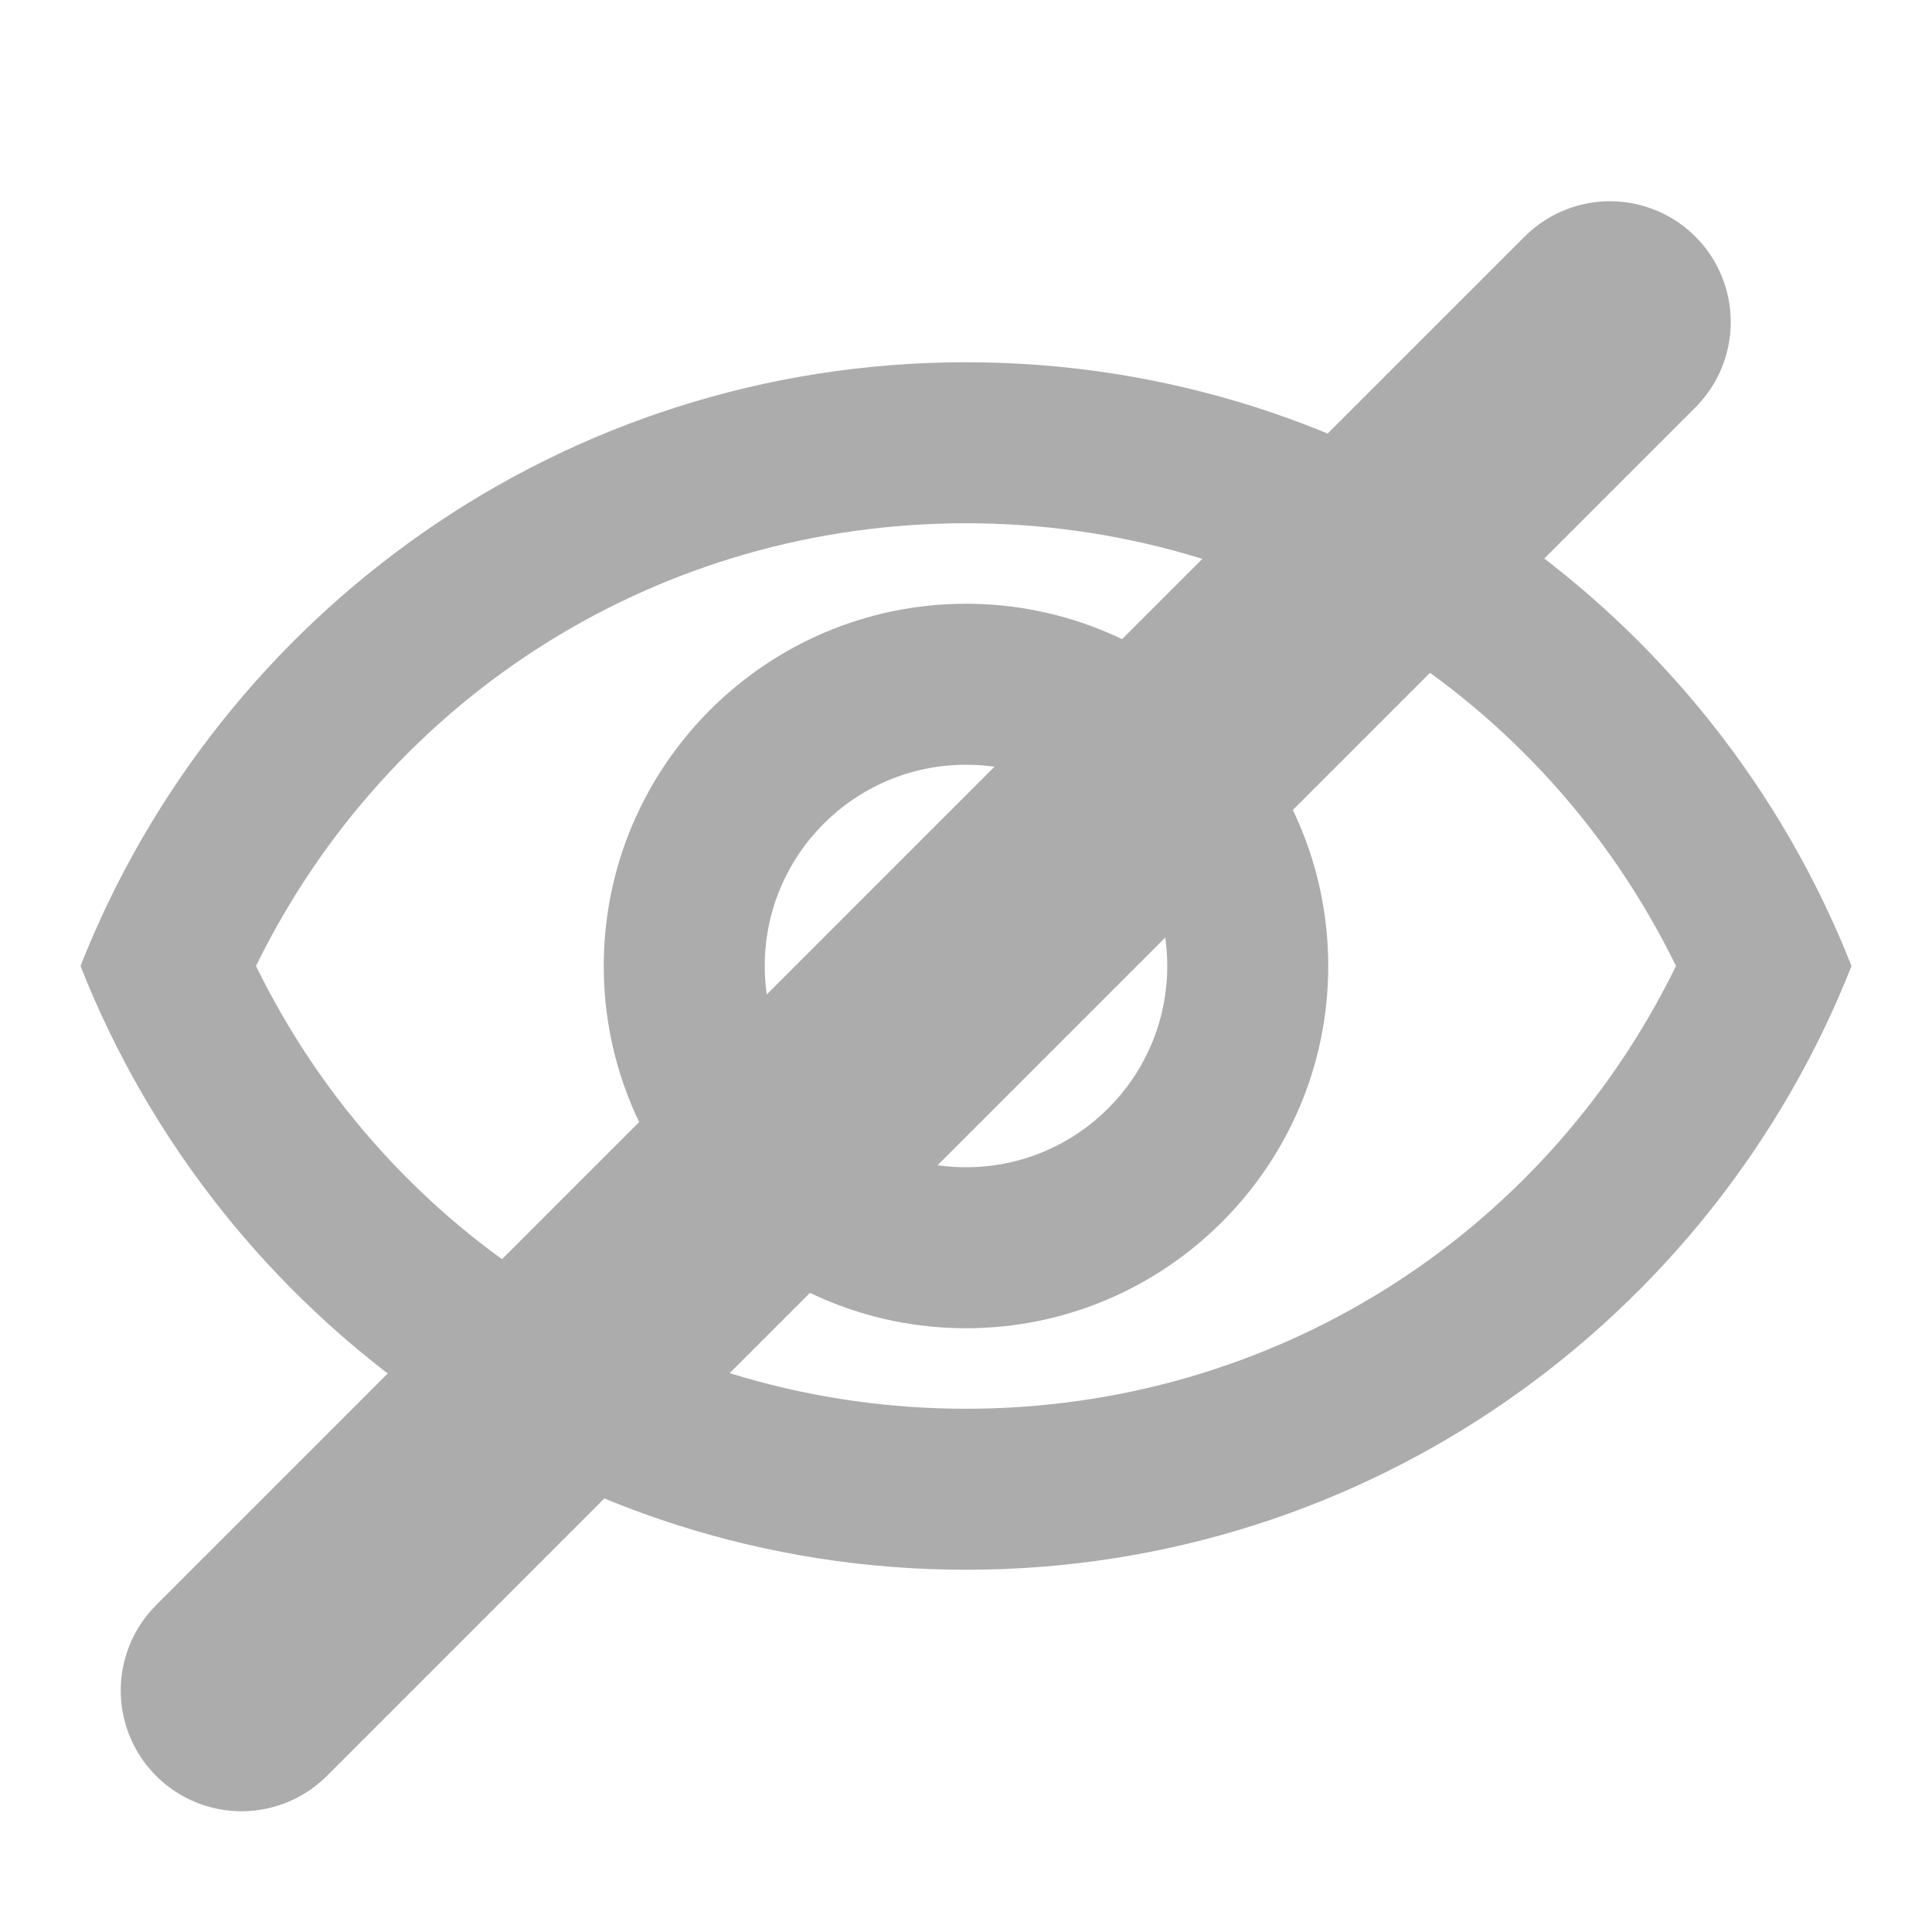 <?xml version="1.0" encoding="UTF-8"?>
<!-- Generated by Pixelmator Pro 2.4.5 -->
<svg width="24" height="24" viewBox="0 0 24 24" xmlns="http://www.w3.org/2000/svg" xmlns:xlink="http://www.w3.org/1999/xlink">
    <path id="Path" fill="#acacac" stroke="none" d="M 12 6.5 C 15.79 6.5 19.17 8.63 20.82 12 C 19.17 15.37 15.79 17.5 12 17.5 C 8.21 17.5 4.83 15.37 3.18 12 C 4.83 8.63 8.21 6.5 12 6.5 Z M 12 4.5 C 7 4.5 2.73 7.61 1 12 C 2.73 16.39 7 19.5 12 19.5 C 17 19.5 21.27 16.39 23 12 C 21.27 7.61 17 4.5 12 4.5 Z M 12 9.5 C 13.38 9.5 14.5 10.62 14.5 12 C 14.5 13.38 13.38 14.5 12 14.5 C 10.62 14.5 9.5 13.38 9.5 12 C 9.5 10.62 10.62 9.5 12 9.5 Z M 12 7.5 C 9.52 7.5 7.5 9.52 7.5 12 C 7.5 14.48 9.52 16.5 12 16.5 C 14.48 16.5 16.5 14.48 16.5 12 C 16.5 9.52 14.48 7.5 12 7.5 Z"/>
    <path id="path1" fill="none" stroke="#acacac" stroke-width="3" stroke-linecap="round" stroke-linejoin="round" d="M 3 21 L 20 4"/>
</svg>

